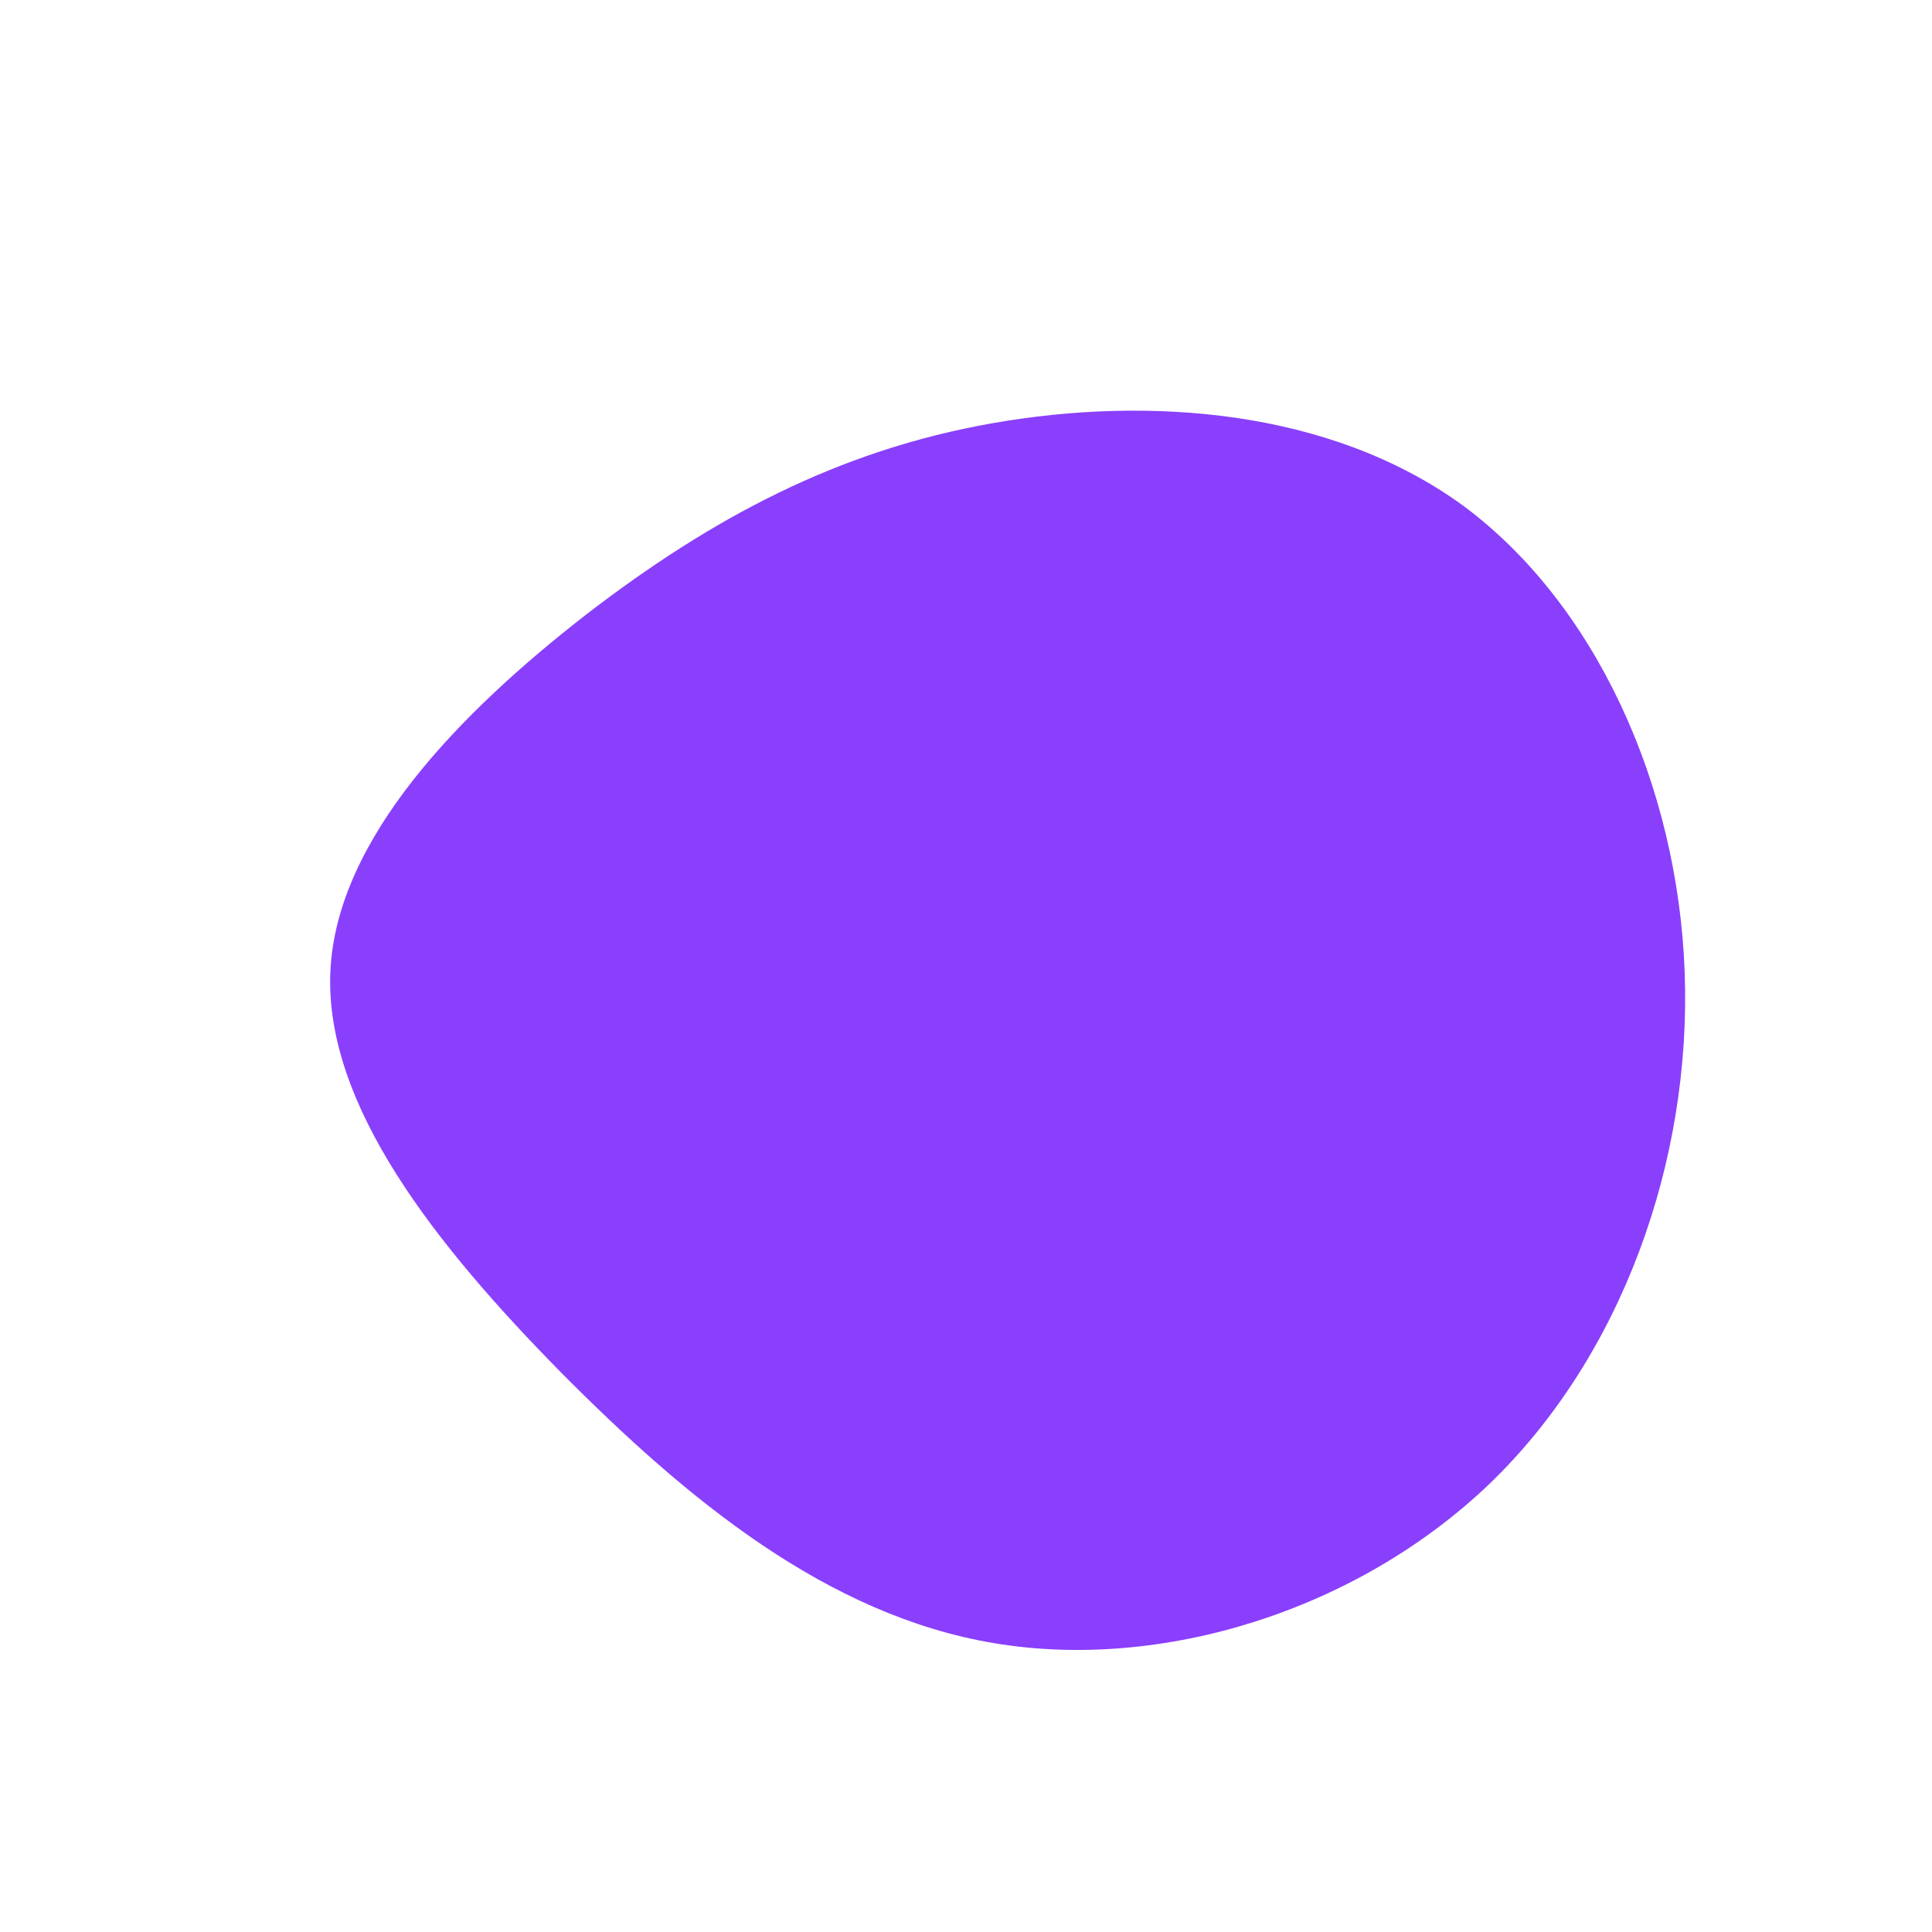 <?xml version="1.0" standalone="no"?>
<svg viewBox="0 0 200 200" xmlns="http://www.w3.org/2000/svg">
  <path fill="#8A3FFC" d="M51.4,-47.7C65.1,-37.6,73.7,-18.8,74.4,0.7C75.1,20.2,67.9,40.4,54.2,53.6C40.4,66.8,20.2,73,2.9,70.1C-14.4,67.2,-28.9,55.2,-41.9,42.1C-54.9,28.9,-66.4,14.4,-65.8,0.6C-65.2,-13.2,-52.3,-26.3,-39.3,-36.4C-26.3,-46.4,-13.2,-53.4,2.8,-56.2C18.8,-59,37.6,-57.7,51.4,-47.7Z" transform="translate(100 100)" />
</svg>
